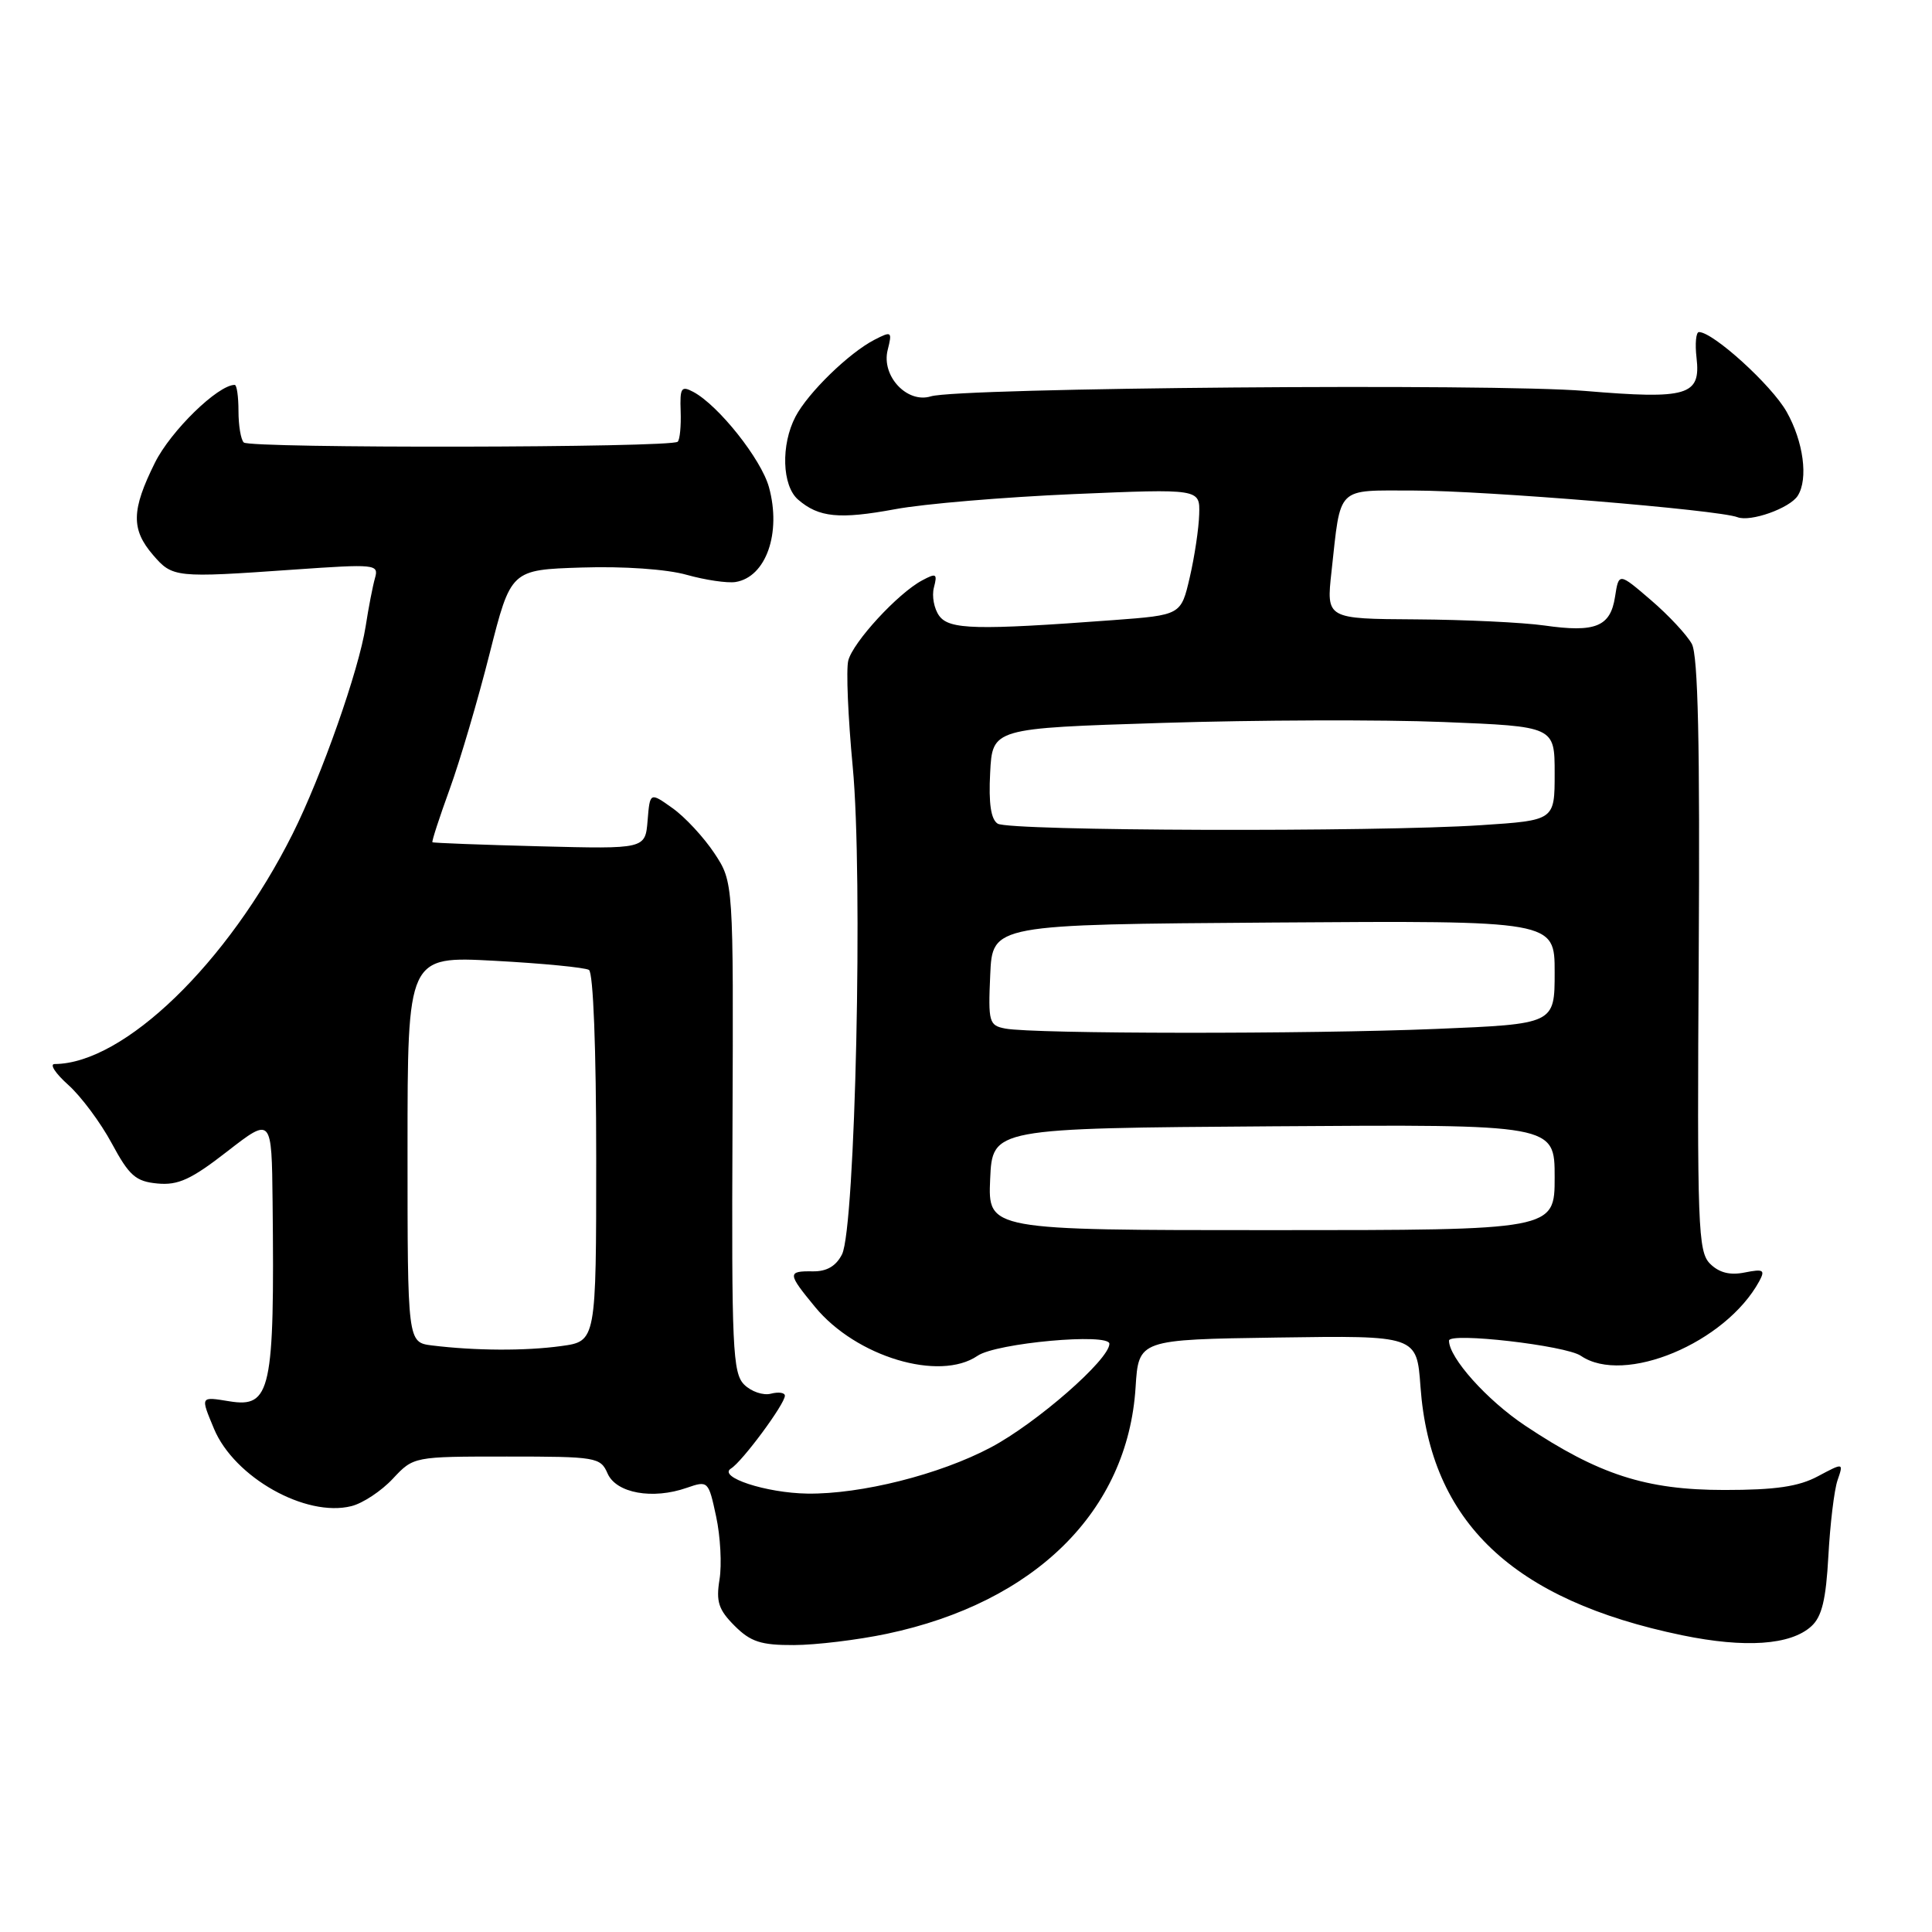 <?xml version="1.0" encoding="UTF-8" standalone="no"?>
<!DOCTYPE svg PUBLIC "-//W3C//DTD SVG 1.1//EN" "http://www.w3.org/Graphics/SVG/1.1/DTD/svg11.dtd" >
<svg xmlns="http://www.w3.org/2000/svg" xmlns:xlink="http://www.w3.org/1999/xlink" version="1.1" viewBox="0 0 256 256">
 <g >
 <path fill="currentColor"
d=" M 117.50 216.49 C 137.18 212.34 149.43 200.21 150.47 183.84 C 150.87 177.50 150.87 177.50 169.30 177.23 C 187.73 176.96 187.73 176.96 188.22 183.73 C 189.52 201.67 200.42 212.03 222.89 216.68 C 231.24 218.40 237.25 217.99 240.00 215.50 C 241.41 214.23 241.95 211.98 242.27 206.16 C 242.50 201.95 243.04 197.44 243.48 196.15 C 244.29 193.80 244.29 193.80 240.89 195.61 C 238.34 196.98 235.27 197.43 228.50 197.43 C 218.09 197.43 211.83 195.40 202.07 188.89 C 197.02 185.52 192.00 179.91 192.00 177.64 C 192.00 176.50 207.47 178.28 209.47 179.65 C 215.20 183.57 228.65 177.95 233.11 169.77 C 233.92 168.27 233.67 168.12 231.19 168.61 C 229.22 169.01 227.79 168.64 226.59 167.45 C 224.99 165.85 224.87 162.59 225.09 126.60 C 225.26 98.57 225.00 86.87 224.18 85.33 C 223.54 84.15 221.11 81.53 218.76 79.52 C 214.50 75.86 214.50 75.86 214.00 79.08 C 213.39 83.04 211.41 83.85 204.63 82.88 C 201.81 82.48 194.15 82.11 187.62 82.07 C 175.74 82.00 175.74 82.00 176.43 75.75 C 177.70 64.25 176.94 65.00 187.36 65.00 C 196.78 65.01 227.66 67.55 230.22 68.53 C 231.95 69.20 237.16 67.34 238.21 65.69 C 239.63 63.46 238.97 58.51 236.73 54.55 C 234.73 51.02 227.00 44.00 225.12 44.00 C 224.73 44.00 224.58 45.54 224.80 47.41 C 225.38 52.42 223.64 52.94 210.00 51.80 C 197.87 50.78 127.03 51.37 123.34 52.52 C 120.19 53.49 116.76 49.82 117.62 46.38 C 118.24 43.92 118.15 43.85 115.89 45.01 C 112.49 46.76 107.08 52.03 105.41 55.20 C 103.45 58.94 103.62 64.36 105.75 66.20 C 108.49 68.57 111.20 68.84 118.62 67.47 C 122.40 66.76 133.04 65.87 142.25 65.47 C 159.00 64.76 159.00 64.76 158.90 68.13 C 158.85 69.98 158.29 73.75 157.65 76.50 C 156.49 81.50 156.49 81.50 147.50 82.17 C 129.33 83.52 125.79 83.43 124.45 81.60 C 123.77 80.67 123.45 78.98 123.75 77.84 C 124.23 76.00 124.06 75.90 122.18 76.91 C 118.96 78.63 113.02 85.09 112.40 87.53 C 112.10 88.72 112.37 95.05 112.99 101.60 C 114.37 116.10 113.34 162.70 111.57 166.21 C 110.78 167.77 109.54 168.49 107.70 168.46 C 104.31 168.41 104.33 168.73 108.00 173.18 C 113.44 179.79 124.49 183.10 129.53 179.65 C 132.01 177.95 147.00 176.59 147.00 178.06 C 147.00 180.15 137.32 188.60 131.27 191.80 C 124.49 195.39 114.10 198.00 107.00 197.91 C 101.50 197.83 95.04 195.71 96.87 194.58 C 98.36 193.66 104.00 186.04 104.00 184.94 C 104.00 184.53 103.17 184.41 102.15 184.67 C 101.13 184.94 99.54 184.39 98.61 183.47 C 97.08 181.94 96.93 178.57 97.06 149.33 C 97.19 116.89 97.19 116.89 94.66 113.06 C 93.26 110.95 90.77 108.26 89.12 107.09 C 86.12 104.95 86.12 104.95 85.81 108.73 C 85.50 112.50 85.50 112.50 71.50 112.14 C 63.80 111.94 57.41 111.70 57.30 111.60 C 57.18 111.51 58.22 108.33 59.59 104.55 C 60.96 100.78 63.34 92.69 64.88 86.59 C 67.69 75.50 67.69 75.50 77.09 75.20 C 82.61 75.02 88.36 75.42 91.00 76.17 C 93.47 76.86 96.38 77.29 97.46 77.12 C 101.51 76.47 103.56 70.62 101.89 64.55 C 100.86 60.83 95.21 53.72 91.87 51.93 C 90.27 51.08 90.08 51.38 90.19 54.49 C 90.26 56.42 90.09 58.25 89.80 58.53 C 89.00 59.34 33.10 59.43 32.30 58.63 C 31.91 58.25 31.60 56.37 31.60 54.47 C 31.60 52.56 31.38 51.00 31.10 51.00 C 28.88 51.00 22.63 57.09 20.53 61.31 C 17.41 67.58 17.35 70.14 20.28 73.54 C 22.86 76.54 23.23 76.58 38.87 75.48 C 49.77 74.72 50.21 74.76 49.69 76.59 C 49.39 77.64 48.83 80.53 48.45 83.00 C 47.55 88.79 42.62 102.81 38.77 110.50 C 30.19 127.63 16.41 140.95 7.23 140.99 C 6.54 141.00 7.35 142.24 9.04 143.75 C 10.73 145.26 13.33 148.75 14.81 151.50 C 17.12 155.79 17.98 156.55 20.86 156.82 C 23.60 157.08 25.33 156.29 30.11 152.57 C 36.00 148.00 36.00 148.00 36.12 159.25 C 36.39 184.30 35.89 186.57 30.40 185.68 C 26.51 185.05 26.55 184.98 28.36 189.33 C 31.05 195.76 40.52 201.09 46.56 199.57 C 48.07 199.20 50.54 197.56 52.05 195.94 C 54.80 193.00 54.80 193.00 67.16 193.00 C 79.02 193.00 79.57 193.09 80.51 195.25 C 81.66 197.86 86.48 198.73 91.01 197.14 C 93.82 196.17 93.88 196.22 94.89 200.94 C 95.46 203.57 95.66 207.33 95.34 209.29 C 94.86 212.23 95.21 213.30 97.34 215.43 C 99.46 217.55 100.84 218.00 105.20 217.98 C 108.12 217.97 113.65 217.30 117.50 216.49 Z  M 57.25 178.28 C 54.00 177.87 54.00 177.87 54.00 152.28 C 54.00 126.69 54.00 126.69 65.54 127.31 C 71.89 127.65 77.51 128.20 78.04 128.52 C 78.61 128.88 79.00 138.97 79.00 153.42 C 79.00 177.73 79.00 177.73 74.36 178.36 C 69.58 179.02 62.96 178.98 57.25 178.28 Z  M 131.20 156.25 C 131.50 149.50 131.50 149.50 168.75 149.24 C 206.00 148.98 206.00 148.98 206.00 155.99 C 206.00 163.00 206.00 163.00 168.45 163.00 C 130.91 163.00 130.91 163.00 131.20 156.25 Z  M 133.21 136.29 C 131.05 135.88 130.93 135.45 131.21 129.17 C 131.50 122.50 131.50 122.50 168.75 122.24 C 206.00 121.98 206.00 121.98 206.00 128.83 C 206.00 135.69 206.00 135.69 190.25 136.34 C 173.33 137.04 136.97 137.01 133.21 136.29 Z  M 132.20 109.14 C 131.30 108.57 130.99 106.46 131.20 102.41 C 131.50 96.50 131.50 96.50 154.00 95.79 C 166.38 95.40 183.14 95.34 191.25 95.67 C 206.00 96.26 206.00 96.26 206.00 102.48 C 206.00 108.70 206.00 108.70 196.25 109.34 C 182.21 110.27 133.74 110.12 132.20 109.14 Z "/>
</g>
</svg>